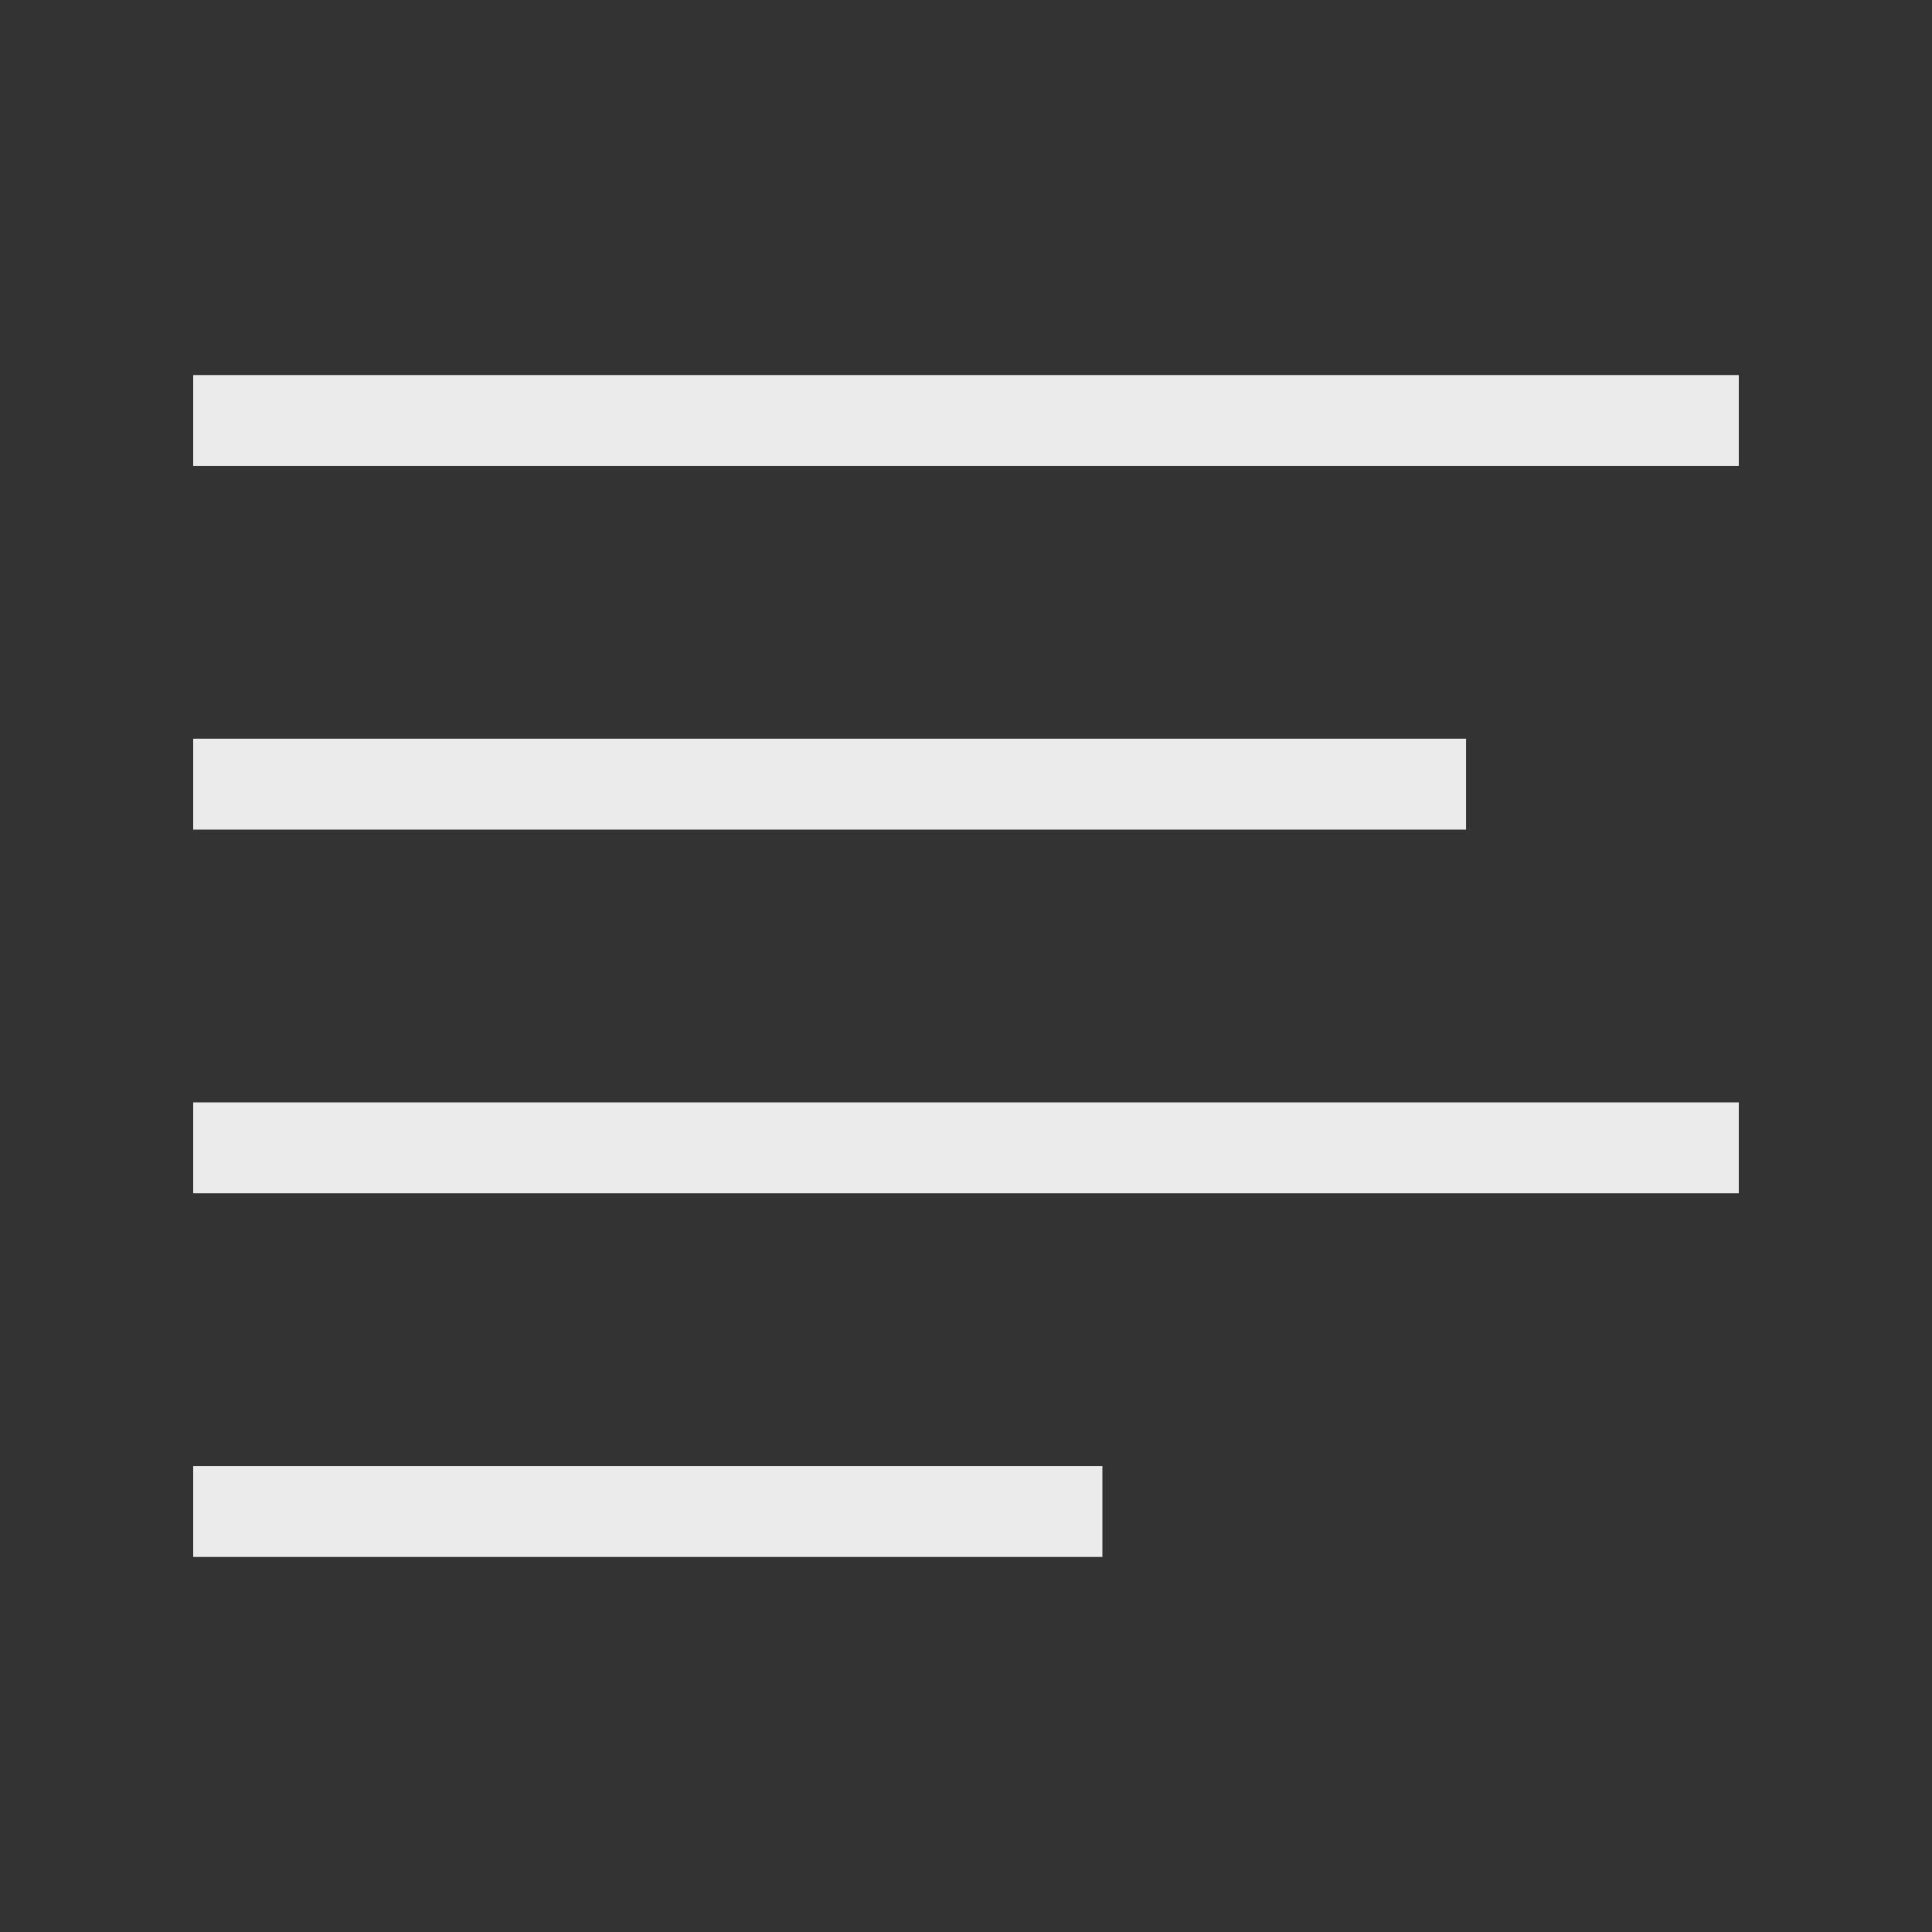 <!-- Generated by IcoMoon.io -->
<svg version="1.1" xmlns="http://www.w3.org/2000/svg" width="40" height="40" viewBox="0 0 40 40">
<rect x="0" y="0" width="40" height="40" fill="#333333" stroke="none"/>
<title>th-align-left</title>
<path fill="#ebebeb" d="M36 7.765v1.882h-32v-1.882h32zM30.353 15.294h-26.353v1.882h26.353v-1.882zM4 24.706h32v-1.882h-32v1.882zM4 32.235h18.824v-1.882h-18.824v1.882z"></path>
</svg>
